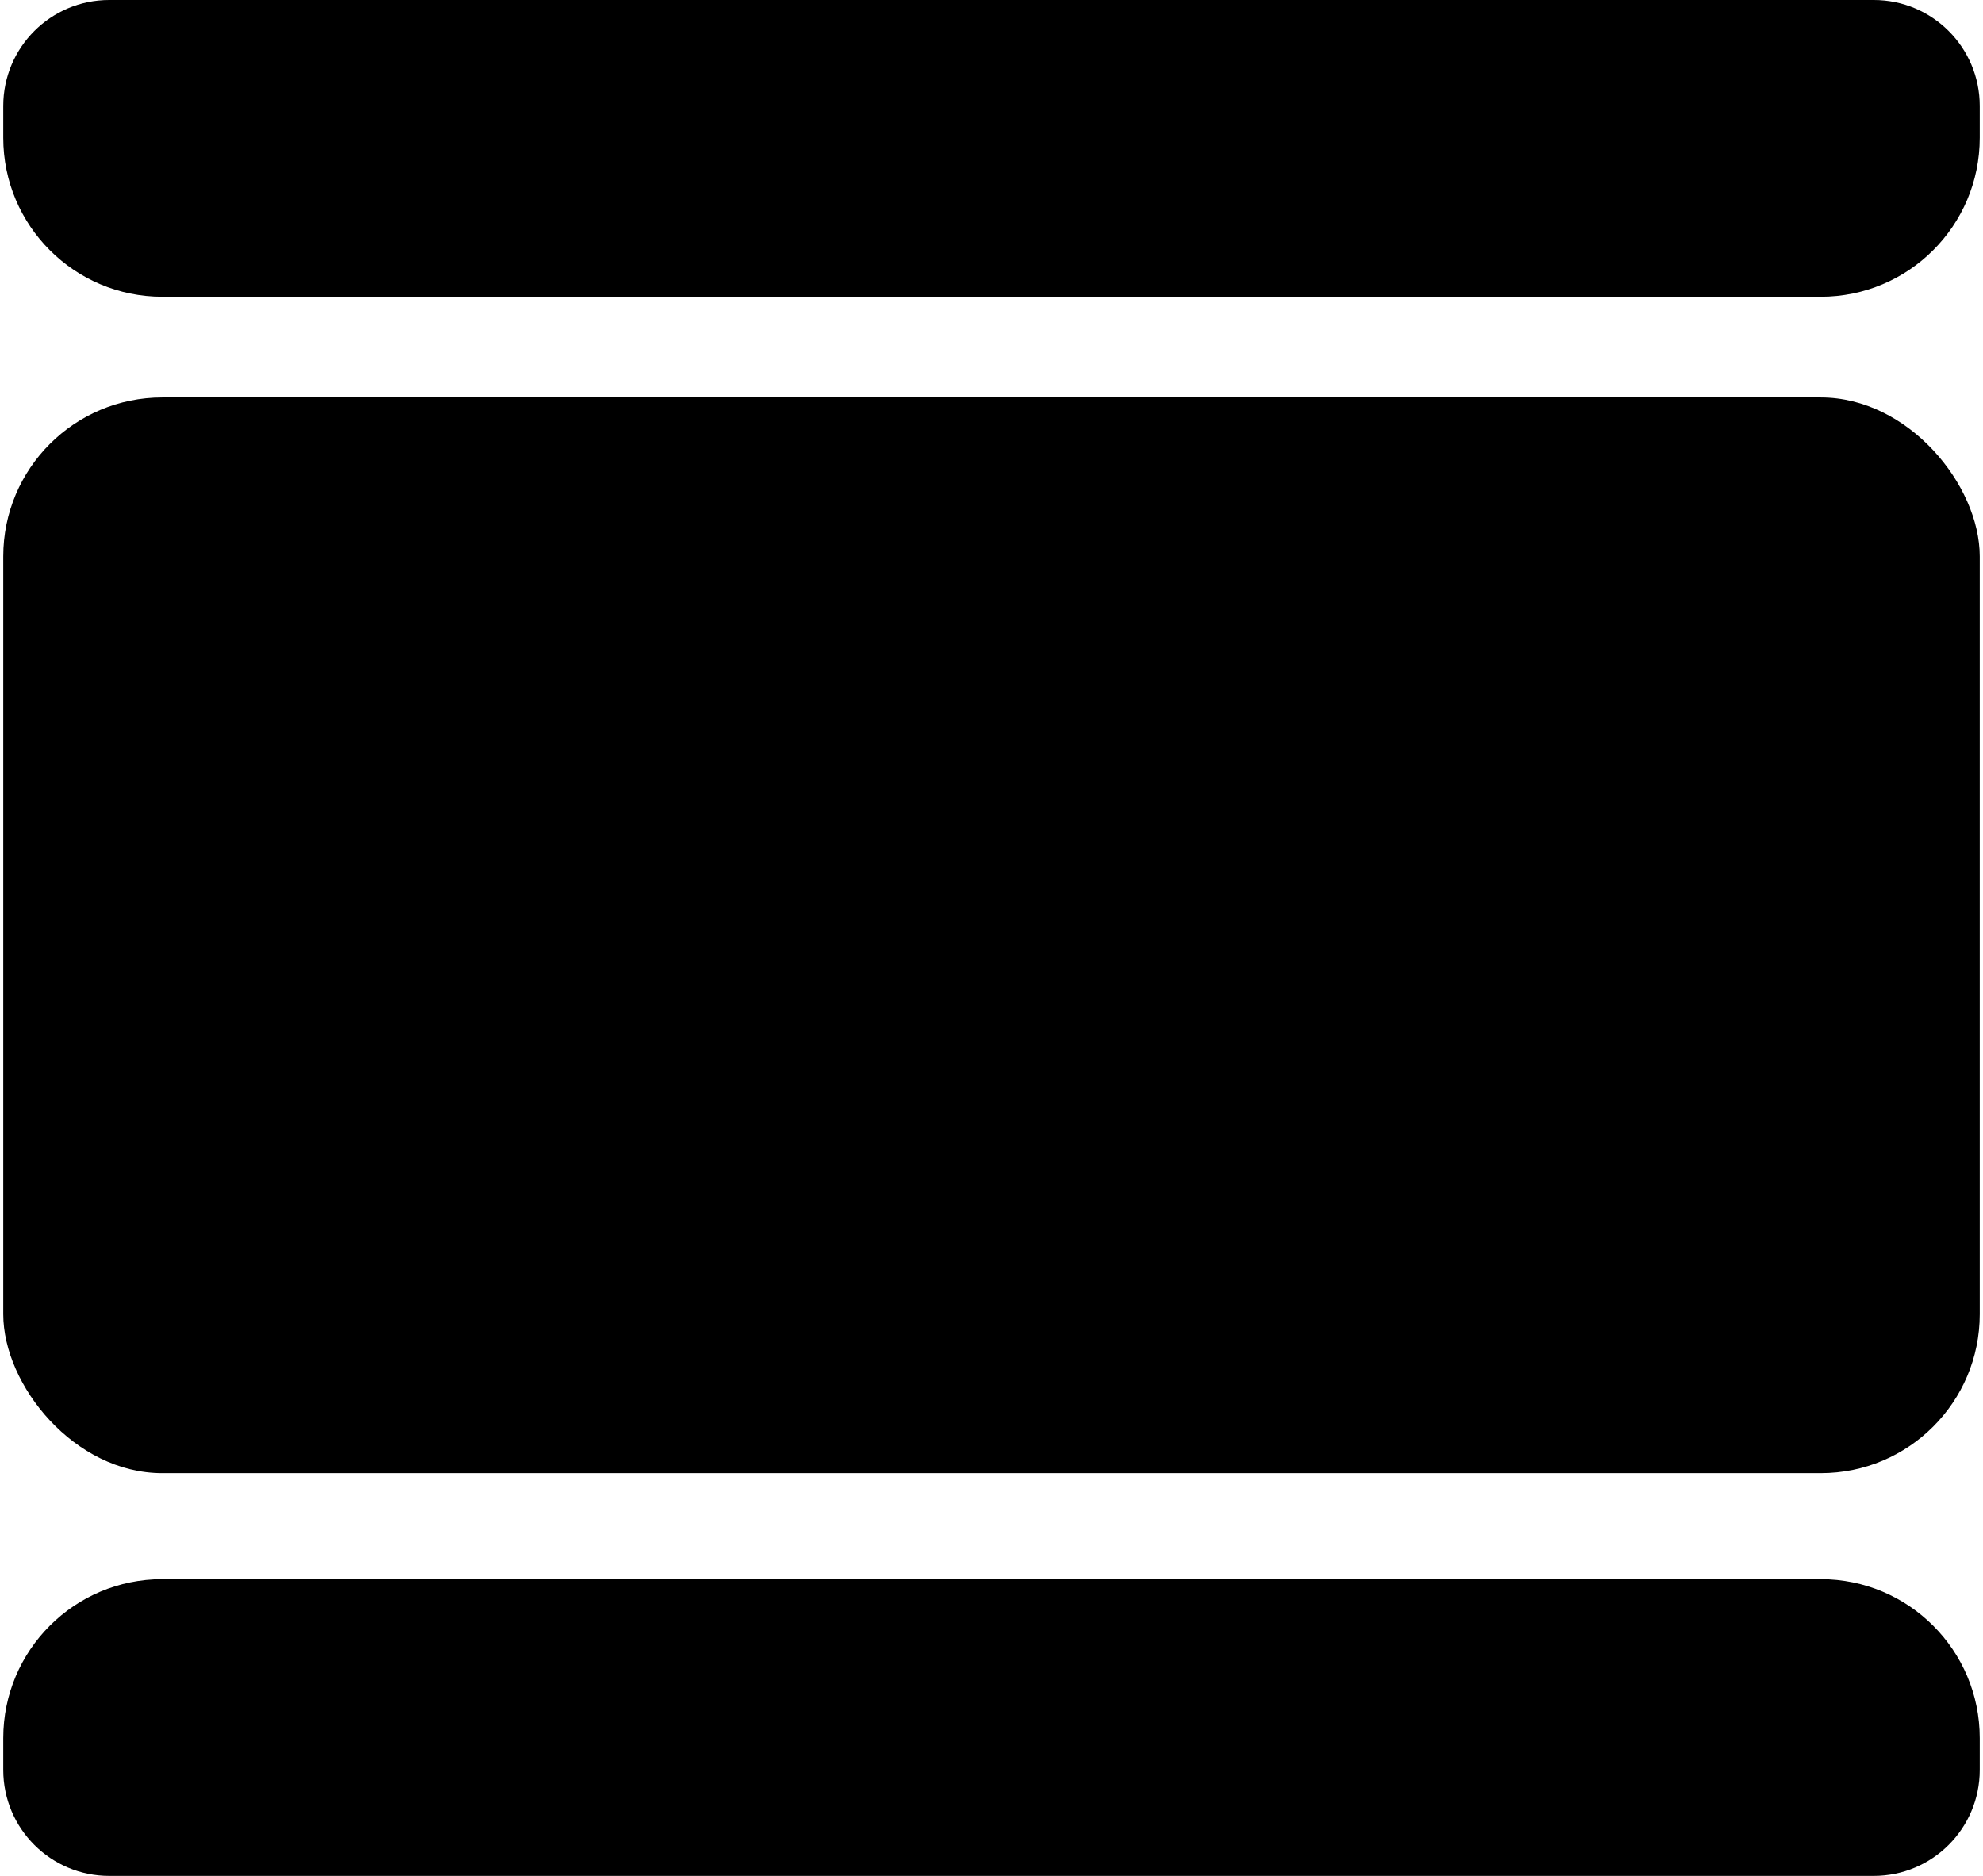 <svg width="74" height="70" viewBox="0 0 373 354" xmlns="http://www.w3.org/2000/svg">
<g>
<rect y="75" width="373" height="203" rx="30"/>
<path d="M0 20C0 8.954 8.954 0 20 0H353C364.046 0 373 8.954 373 20V26C373 42.569 359.569 56 343 56H30C13.431 56 0 42.569 0 26V20Z"/>
<path d="M0 334C0 345.046 8.954 354 20 354H353C364.046 354 373 345.046 373 334V328C373 311.431 359.569 298 343 298H30C13.431 298 0 311.431 0 328V334Z"/>
</g>
<defs>
<clipPath id="clip0_301_21">
<rect width="373" height="354"/>
</clipPath>
</defs>
</svg>
